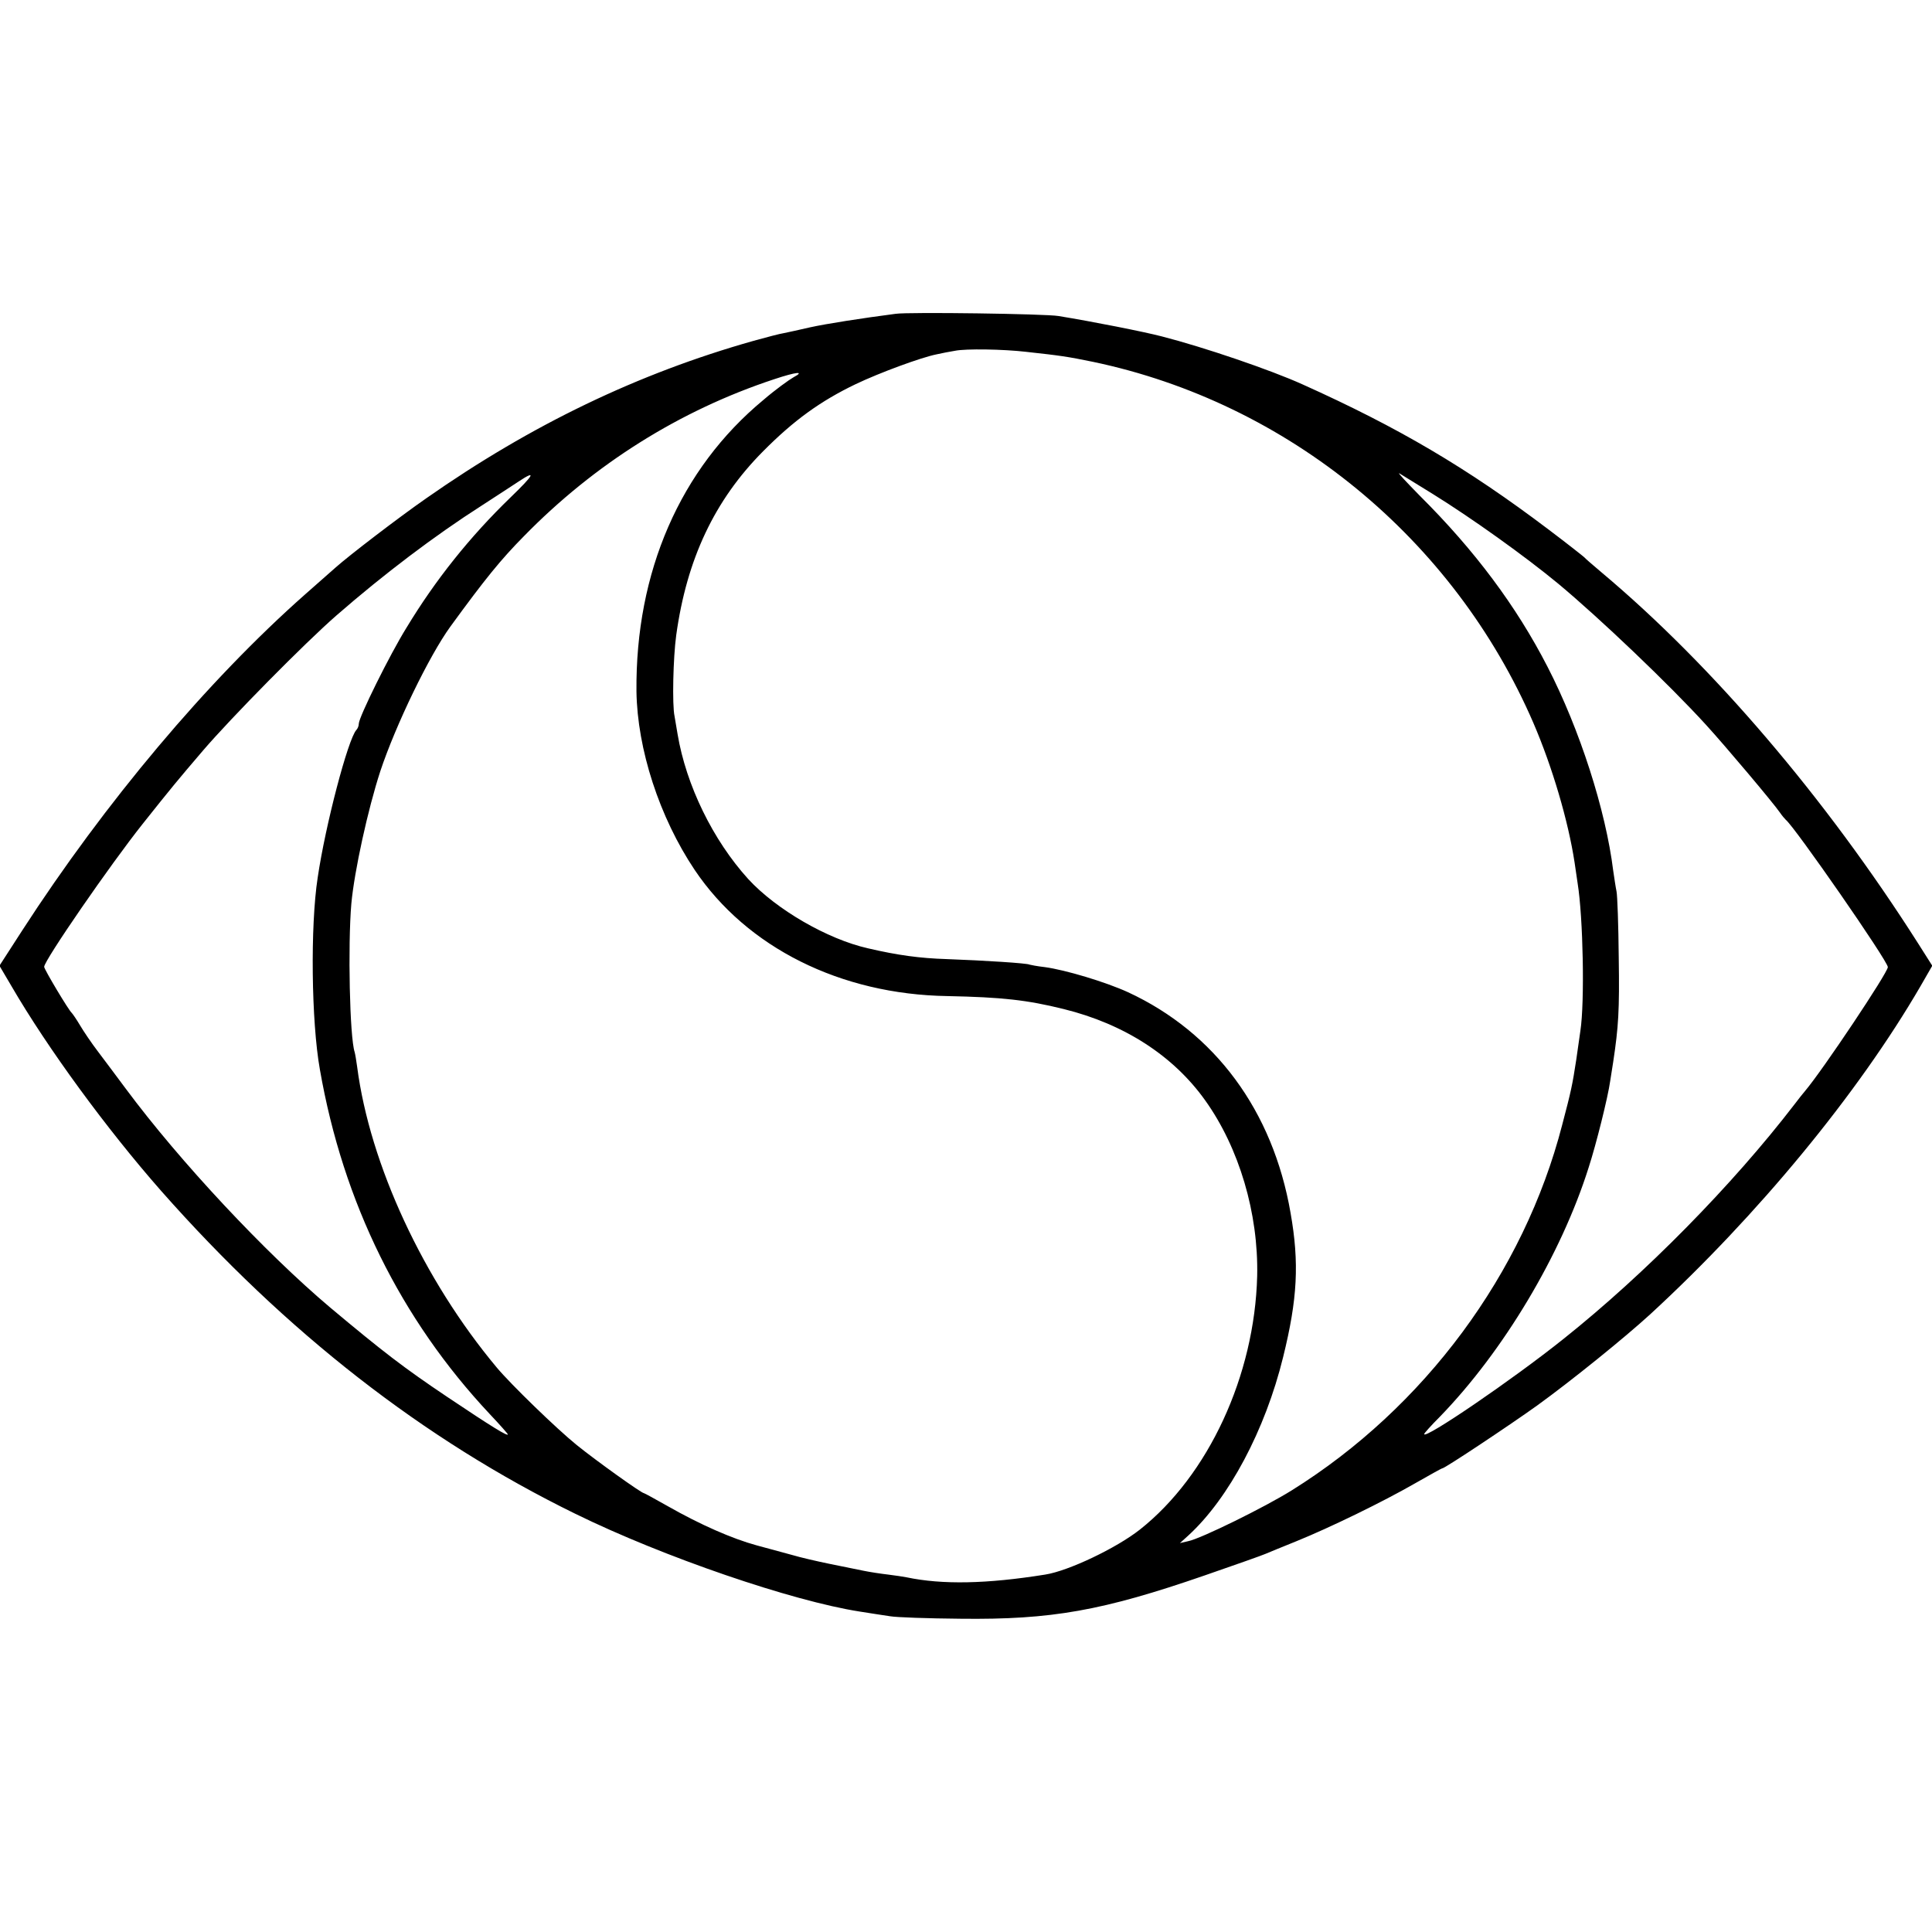 <?xml version="1.0" standalone="no"?>
<!DOCTYPE svg PUBLIC "-//W3C//DTD SVG 20010904//EN"
 "http://www.w3.org/TR/2001/REC-SVG-20010904/DTD/svg10.dtd">
<svg version="1.0" xmlns="http://www.w3.org/2000/svg"
 width="700pt" height="700pt" viewBox="0 0 700 700"
 preserveAspectRatio="xMidYMid meet">
<g transform="translate(0,700) scale(0.1,-0.1)"
fill="#000000" stroke="none">
<path d="M3245 5863 c-123 -16 -251 -36 -310 -49 -38 -9 -81 -18 -95 -21 -14
-2 -63 -15 -110 -28 -418 -118 -805 -304 -1185 -570 -102 -71 -282 -209 -330
-252 -11 -10 -61 -54 -110 -97 -353 -312 -725 -754 -1025 -1218 l-82 -127 43
-73 c132 -227 346 -519 543 -743 453 -513 951 -901 1501 -1170 320 -157 786
-316 1030 -354 39 -6 88 -14 110 -17 22 -4 137 -8 255 -9 330 -4 515 29 885
157 110 38 209 73 220 78 11 5 61 25 110 45 126 51 318 145 431 210 53 30 97
55 100 55 9 0 245 157 344 228 123 89 315 244 409 330 389 358 753 799 980
1190 l42 73 -52 82 c-336 528 -746 1007 -1145 1342 -32 27 -61 52 -64 56 -3 3
-61 49 -130 101 -295 223 -543 369 -890 525 -117 53 -358 135 -510 174 -65 17
-252 54 -375 74 -45 8 -543 15 -590 8z m475 -138 c119 -13 148 -17 240 -36
706 -148 1307 -640 1596 -1309 68 -158 126 -354 149 -505 3 -22 8 -56 11 -75
20 -124 26 -431 10 -535 -3 -22 -10 -69 -15 -105 -14 -91 -18 -111 -51 -236
-139 -538 -499 -1024 -980 -1324 -96 -60 -329 -175 -375 -184 l-30 -7 31 28
c146 134 278 381 343 646 52 210 59 341 27 522 -64 371 -274 654 -589 800 -81
37 -227 81 -302 91 -27 3 -52 8 -55 9 -7 5 -163 15 -300 20 -97 3 -178 14
-285 39 -147 33 -333 141 -434 251 -128 141 -225 340 -256 525 -4 25 -9 54
-11 65 -9 41 -5 213 6 293 38 276 139 490 315 667 111 112 208 182 335 243 88
42 238 97 293 108 18 4 48 10 67 13 39 8 174 6 260 -4z m-845 -92 c-16 -9 -66
-45 -109 -82 -302 -250 -464 -624 -460 -1056 3 -209 83 -456 211 -647 189
-281 528 -451 916 -457 197 -4 288 -14 421 -47 219 -54 397 -169 512 -330 124
-173 194 -411 189 -637 -9 -361 -177 -723 -425 -919 -85 -67 -259 -150 -343
-163 -212 -34 -373 -37 -502 -10 -11 2 -41 7 -67 10 -26 3 -66 9 -90 14 -24 5
-79 16 -123 25 -44 9 -105 23 -135 32 -30 8 -88 24 -129 35 -88 24 -204 75
-320 141 -46 26 -86 48 -88 48 -9 0 -175 119 -243 174 -73 59 -239 220 -290
281 -266 318 -460 736 -506 1090 -3 22 -7 46 -9 53 -18 54 -25 386 -12 538 11
119 60 342 105 480 56 168 177 418 254 524 126 173 183 243 266 327 256 262
565 456 907 569 81 27 113 30 70 7z m2315 -422 c142 -88 335 -226 456 -326
149 -124 401 -364 535 -511 73 -80 243 -282 268 -318 8 -12 18 -23 21 -26 32
-25 370 -512 370 -534 0 -20 -235 -372 -300 -449 -6 -7 -23 -28 -38 -48 -225
-293 -542 -615 -837 -850 -185 -148 -505 -366 -505 -345 0 3 25 31 57 63 230
237 439 586 539 903 27 83 70 255 78 313 3 20 8 52 11 70 19 126 23 186 20
377 -1 118 -5 226 -8 240 -3 14 -8 48 -12 75 -27 219 -121 512 -238 739 -113
220 -264 422 -462 619 -49 50 -83 86 -75 82 8 -5 62 -38 120 -74z m-3340 -13
c-148 -143 -273 -300 -377 -472 -61 -98 -173 -325 -173 -348 0 -8 -4 -18 -9
-23 -30 -33 -112 -344 -140 -535 -27 -175 -23 -522 8 -695 84 -482 293 -905
616 -1249 36 -38 65 -71 65 -73 0 -8 -56 26 -220 136 -158 106 -233 164 -423
323 -236 199 -545 529 -741 793 -33 44 -78 105 -101 135 -23 30 -52 73 -65 95
-13 22 -27 42 -30 45 -11 9 -100 158 -100 167 0 23 240 371 357 518 105 132
124 155 218 265 101 118 370 391 485 491 171 149 356 289 525 397 55 36 116
75 135 88 65 43 55 24 -30 -58z"/>
</g>
</svg>
